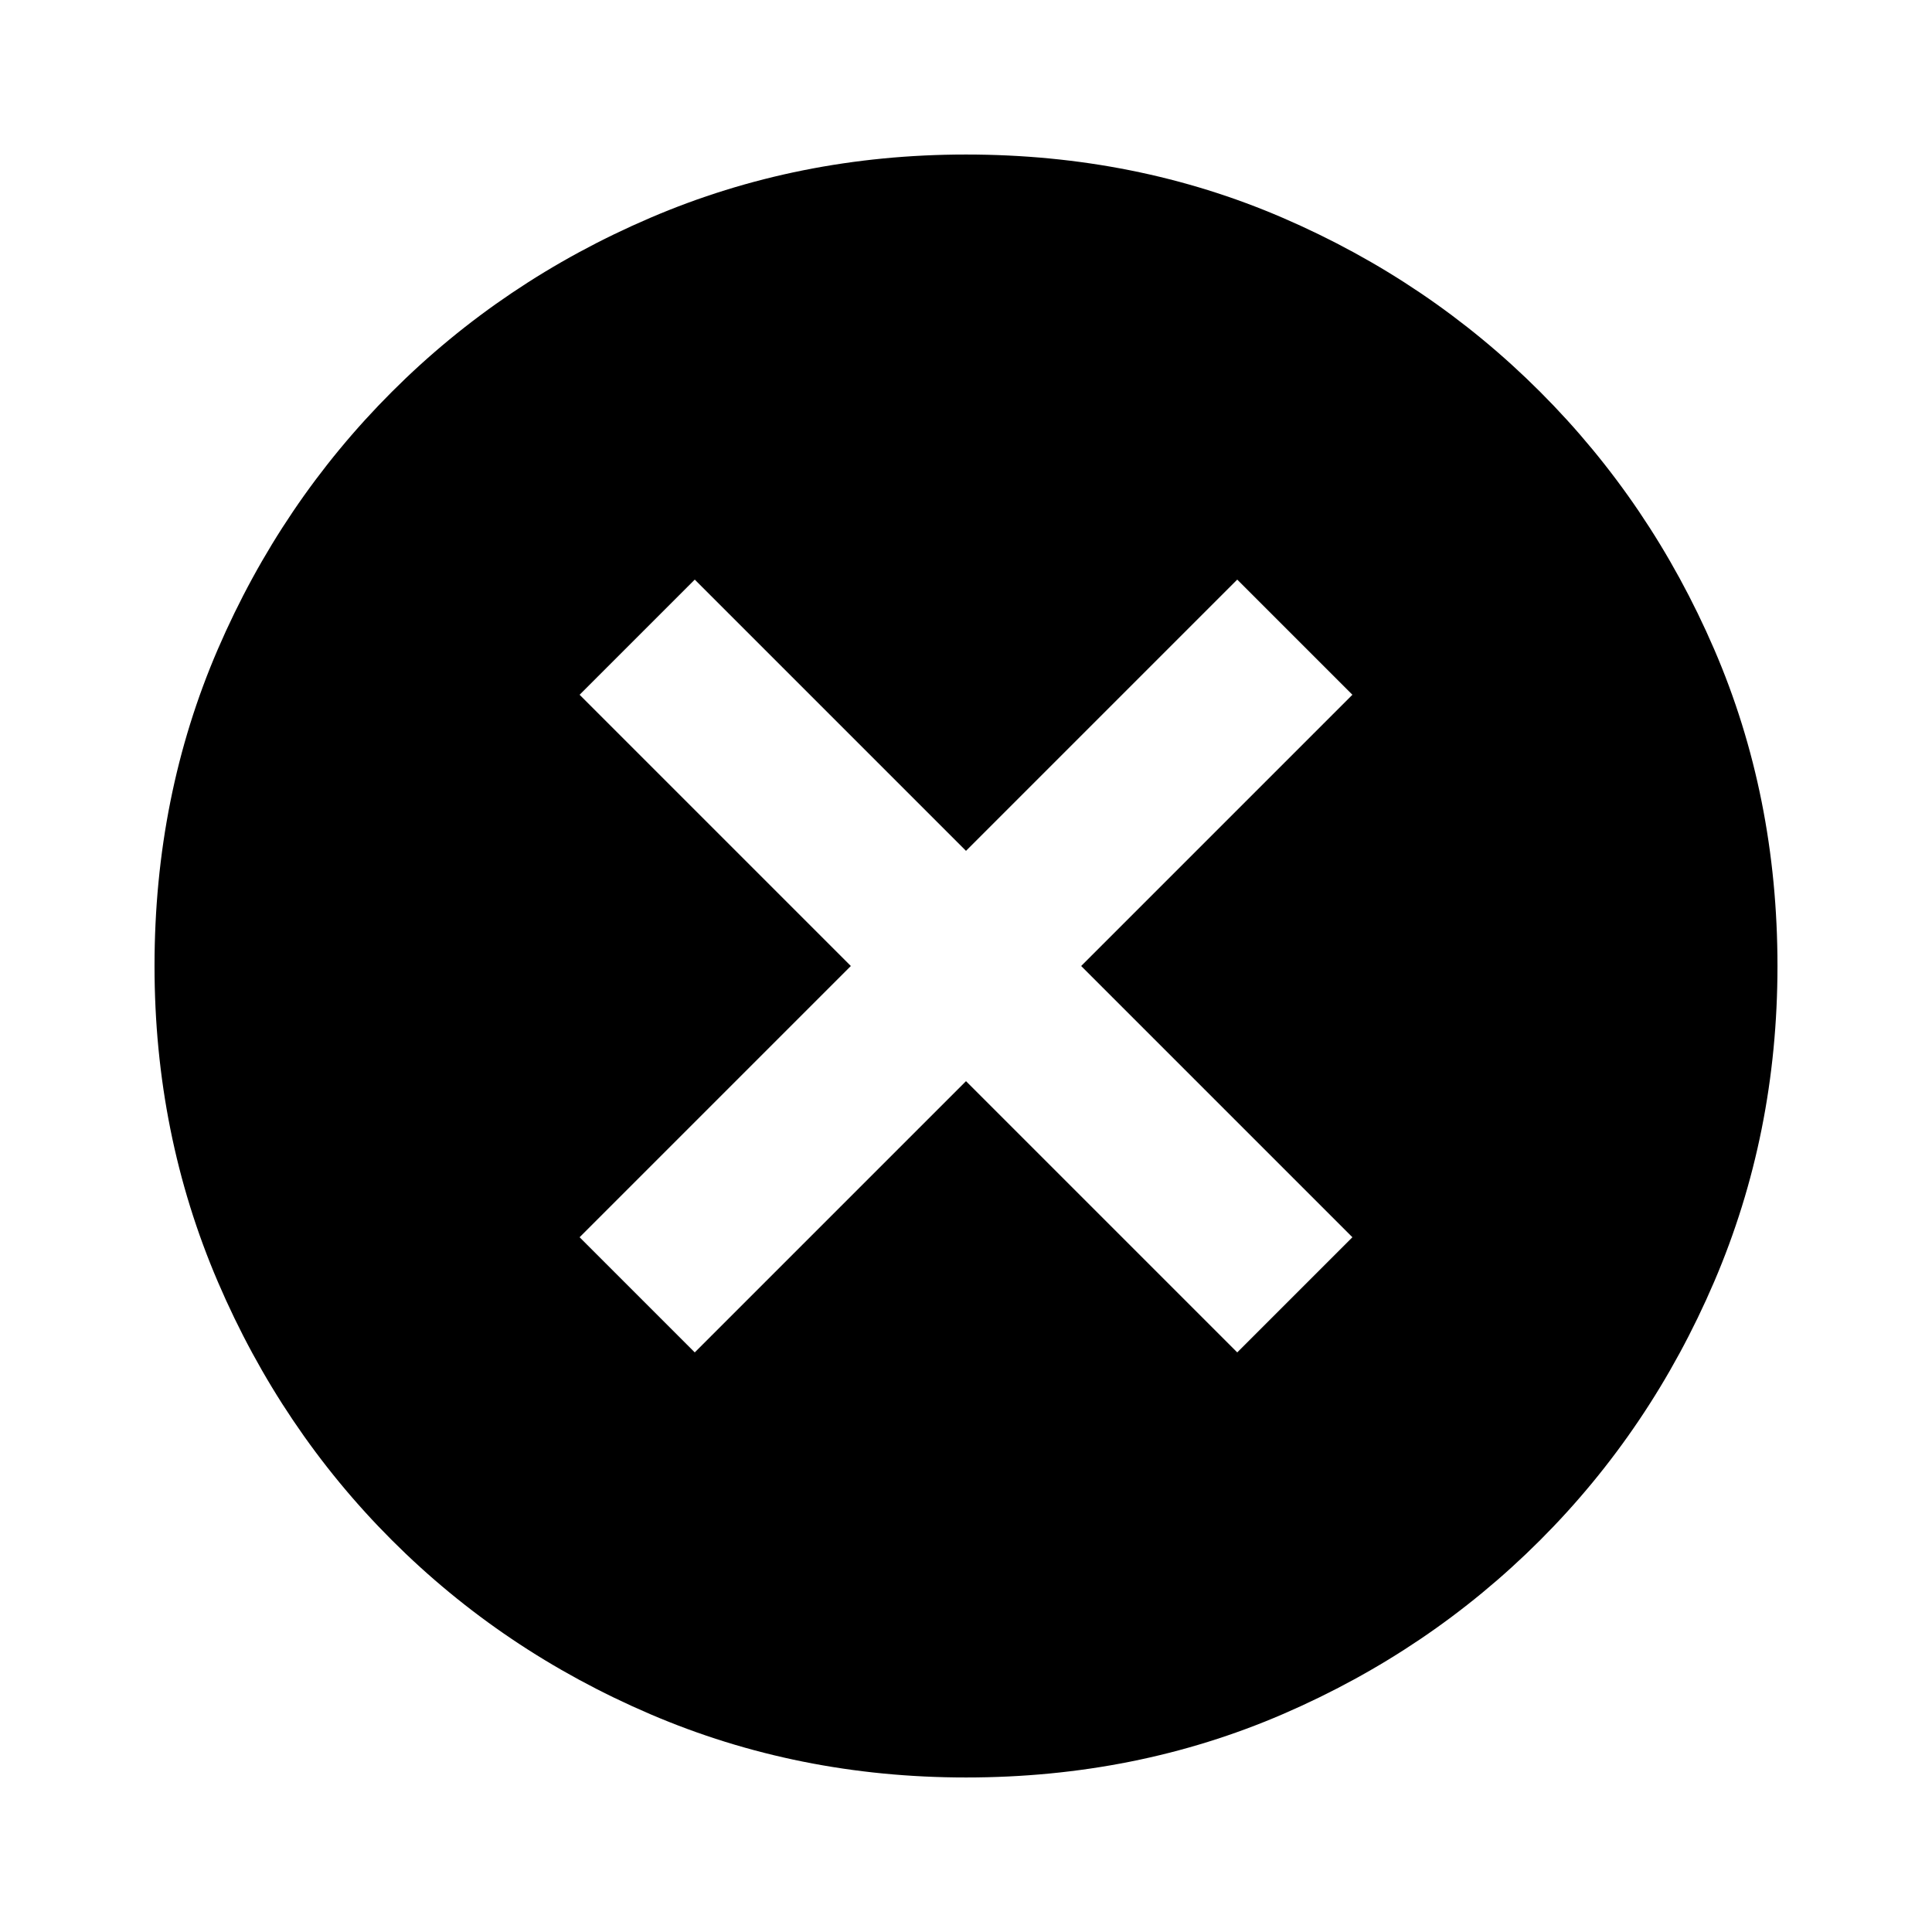<svg xmlns="http://www.w3.org/2000/svg" height="20" viewBox="0 -960 960 960" width="20"><path d="M345.218-288 480-422.782 614.782-288 672-345.218 537.218-480 672-614.782 614.782-672 480-537.218 345.218-672 288-614.782 422.782-480 288-345.218 345.218-288ZM480-76.782q-83.522 0-156.906-31.46-73.385-31.46-128.388-86.464-55.004-55.003-86.464-128.388Q76.782-396.478 76.782-480q0-84.522 31.46-157.406 31.46-72.885 86.464-127.888 55.003-55.004 128.388-86.464 73.384-31.46 156.906-31.46 84.522 0 157.406 31.46 72.885 31.46 127.888 86.464 55.004 55.003 86.464 127.888 31.46 72.884 31.46 157.406 0 83.522-31.46 156.906-31.46 73.385-86.464 128.388-55.003 55.004-127.888 86.464Q564.522-76.782 480-76.782Z"/></svg>